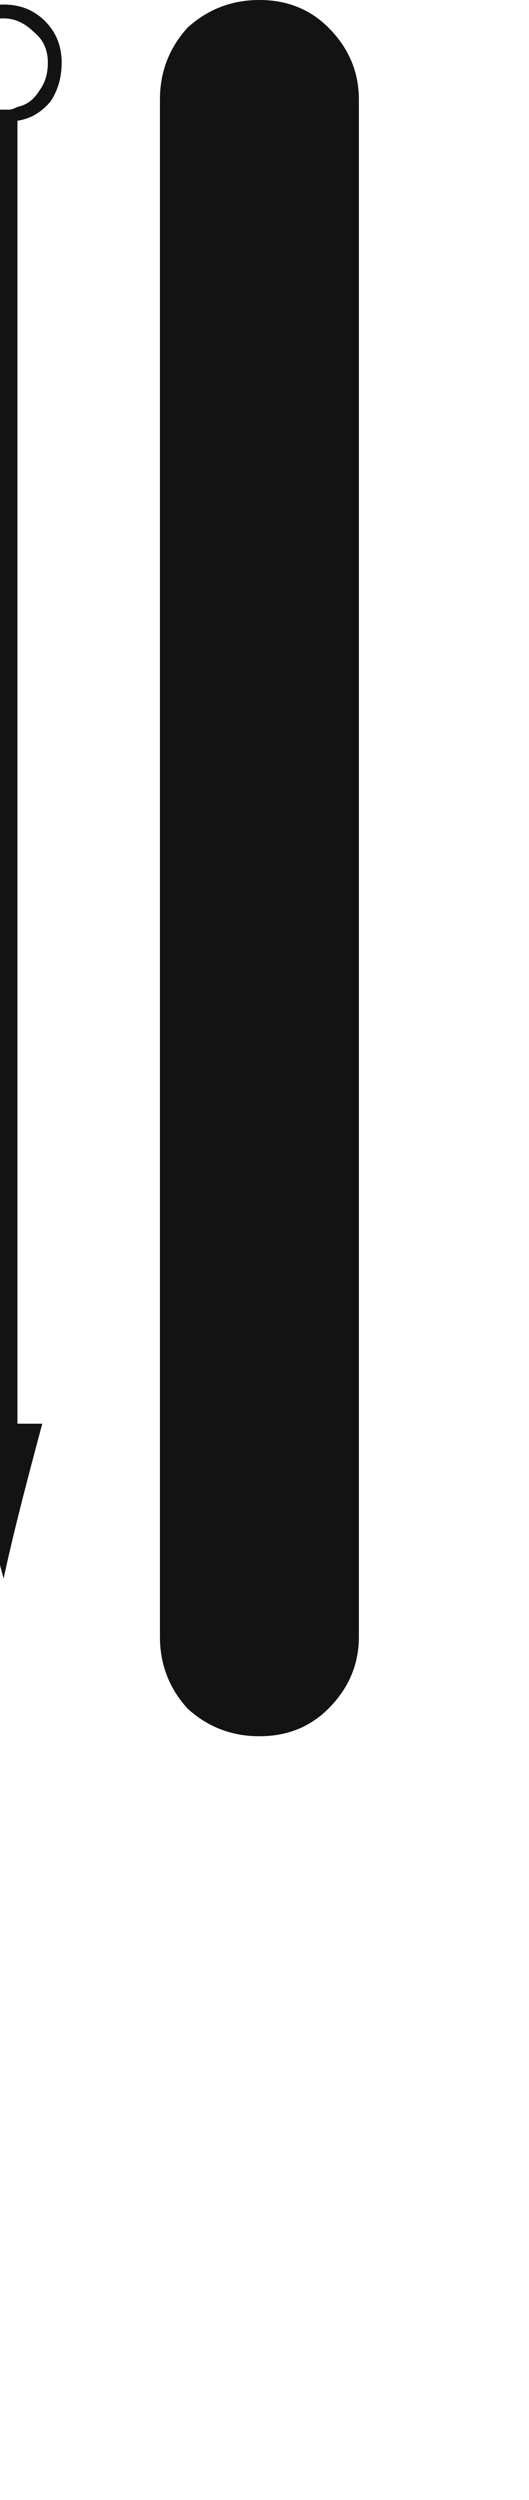 <svg xmlns="http://www.w3.org/2000/svg" width="43" height="203" viewBox="0 0 43 203"><path fill="#131313" d="M2632,144.895 C2632,114.048 2632,81.779 2632,20.086 C2632,17.84 2632.749,15.893 2634.246,14.246 C2635.893,12.749 2637.84,12 2640.086,12 C2642.332,12 2644.204,12.749 2645.701,14.246 C2647.348,15.893 2648.172,17.84 2648.172,20.086 C2648.172,50.932 2648.172,83.202 2648.172,144.895 C2648.172,147.141 2647.348,149.087 2645.701,150.734 C2644.204,152.232 2642.332,152.98 2640.086,152.98 C2637.84,152.98 2635.893,152.232 2634.246,150.734 C2632.749,149.087 2632,147.141 2632,144.895 Z M2617.947,21.803 C2618.247,21.952 2618.471,22.027 2618.621,22.027 C2618.771,22.027 2618.995,22.027 2619.295,22.027 C2619.445,22.027 2619.594,22.027 2619.744,22.027 C2619.894,22.027 2620.118,21.952 2620.418,21.803 C2620.418,47.857 2620.418,75.79 2620.418,127.6 C2619.819,127.6 2618.995,127.6 2617.947,127.6 C2617.947,108.133 2617.947,88.667 2617.947,69.201 C2617.947,49.735 2617.947,41.269 2617.947,21.803 Z M2615.926,127.6 C2616.674,130.445 2617.798,134.637 2619.295,140.178 C2619.894,137.333 2620.942,133.14 2622.439,127.6 C2621.99,127.6 2616.824,127.6 2615.926,127.6 Z M2619.295,12.369 C2620.643,12.369 2621.766,12.818 2622.664,13.717 C2623.562,14.615 2624.012,15.738 2624.012,17.086 C2624.012,18.284 2623.712,19.332 2623.113,20.23 C2622.365,21.129 2621.466,21.653 2620.418,21.803 C2620.418,21.803 2620.418,21.653 2620.418,21.354 C2621.316,21.054 2622.065,20.53 2622.664,19.781 C2623.263,19.033 2623.562,18.134 2623.562,17.086 C2623.562,15.888 2623.113,14.915 2622.215,14.166 C2621.466,13.268 2620.493,12.818 2619.295,12.818 C2618.097,12.818 2617.049,13.268 2616.15,14.166 C2615.252,14.915 2614.803,15.888 2614.803,17.086 C2614.803,18.134 2615.102,19.033 2615.701,19.781 C2616.3,20.53 2617.049,21.054 2617.947,21.354 C2617.947,21.503 2617.947,21.653 2617.947,21.803 C2616.899,21.653 2616.076,21.129 2615.477,20.23 C2614.728,19.332 2614.354,18.284 2614.354,17.086 C2614.354,15.738 2614.803,14.615 2615.701,13.717 C2616.6,12.818 2617.798,12.369 2619.295,12.369 Z M2619.295,21.578 C2619.445,21.578 2619.594,21.503 2619.744,21.354 C2619.894,21.354 2620.118,21.354 2620.418,21.354 C2620.418,21.503 2620.418,21.653 2620.418,21.803 C2620.118,21.952 2619.894,22.027 2619.744,22.027 C2619.594,22.027 2619.445,22.027 2619.295,22.027 C2618.995,22.027 2618.771,22.027 2618.621,22.027 C2618.471,22.027 2618.247,21.952 2617.947,21.803 C2617.947,21.803 2617.947,21.653 2617.947,21.354 C2618.247,21.354 2618.471,21.354 2618.621,21.354 C2618.771,21.503 2618.995,21.578 2619.295,21.578 Z M2615.477,17.086 C2615.477,17.984 2615.701,18.733 2616.15,19.332 C2616.6,20.081 2617.199,20.53 2617.947,20.68 C2617.947,20.829 2617.947,21.054 2617.947,21.354 C2617.049,21.054 2616.3,20.53 2615.701,19.781 C2615.102,19.033 2614.803,18.134 2614.803,17.086 C2614.803,15.888 2615.252,14.915 2616.15,14.166 C2617.049,13.268 2618.097,12.818 2619.295,12.818 C2620.493,12.818 2621.466,13.268 2622.215,14.166 C2623.113,14.915 2623.562,15.888 2623.562,17.086 C2623.562,18.134 2623.263,19.033 2622.664,19.781 C2622.065,20.53 2621.316,21.054 2620.418,21.354 C2620.418,21.204 2620.418,20.979 2620.418,20.68 C2621.167,20.53 2621.766,20.081 2622.215,19.332 C2622.664,18.733 2622.889,17.984 2622.889,17.086 C2622.889,16.038 2622.514,15.214 2621.766,14.615 C2621.017,13.867 2620.193,13.492 2619.295,13.492 C2618.247,13.492 2617.348,13.867 2616.6,14.615 C2615.851,15.214 2615.477,16.038 2615.477,17.086 C2615.477,16.936 2615.477,16.786 2615.477,16.637 C2615.477,16.786 2615.477,16.936 2615.477,17.086 C2615.477,17.385 2615.477,17.535 2615.477,17.535 C2615.477,17.685 2615.477,17.76 2615.477,17.76 C2615.477,17.76 2615.477,17.685 2615.477,17.535 C2615.477,17.535 2615.477,17.385 2615.477,17.086 Z M2620.418,21.354 C2620.118,21.354 2619.894,21.354 2619.744,21.354 C2619.594,21.503 2619.445,21.578 2619.295,21.578 C2618.995,21.578 2618.771,21.503 2618.621,21.354 C2618.471,21.354 2618.247,21.354 2617.947,21.354 C2617.947,21.204 2617.947,20.979 2617.947,20.68 C2618.247,20.829 2618.471,20.904 2618.621,20.904 C2618.771,20.904 2618.995,20.904 2619.295,20.904 C2619.445,20.904 2619.594,20.904 2619.744,20.904 C2619.894,20.904 2620.118,20.829 2620.418,20.68 C2620.418,20.829 2620.418,20.904 2620.418,20.904 C2620.418,21.054 2620.418,21.204 2620.418,21.354 Z M2605.594,13.492 C2605.743,13.492 2605.818,13.567 2605.818,13.717 C2605.968,13.717 2606.043,13.792 2606.043,13.941 C2606.043,13.941 2606.118,14.016 2606.268,14.166 C2606.268,14.166 2606.268,14.241 2606.268,14.391 C2606.268,16.337 2606.268,18.658 2606.268,21.354 C2606.268,24.199 2606.268,27.418 2606.268,31.012 C2606.268,31.161 2606.193,31.311 2606.043,31.461 C2606.043,31.611 2605.968,31.686 2605.818,31.686 C2605.818,31.835 2605.743,31.91 2605.594,31.91 C2605.444,32.06 2605.294,32.135 2605.145,32.135 C2605.145,32.135 2605.07,32.06 2604.92,31.91 C2604.77,31.91 2604.62,31.835 2604.471,31.686 C2604.471,31.686 2604.396,31.611 2604.246,31.461 C2604.246,31.311 2604.246,31.161 2604.246,31.012 C2604.246,29.514 2604.246,27.568 2604.246,25.172 C2604.246,22.776 2604.246,20.006 2604.246,16.861 C2604.096,16.861 2604.021,16.936 2604.021,17.086 C2603.872,17.236 2603.722,17.385 2603.572,17.535 C2603.423,17.535 2603.348,17.61 2603.348,17.76 C2603.198,17.76 2603.048,17.76 2602.898,17.76 C2602.749,17.76 2602.599,17.76 2602.449,17.76 C2602.449,17.61 2602.374,17.535 2602.225,17.535 C2602.075,17.385 2602,17.236 2602,17.086 C2602,17.086 2602,17.011 2602,16.861 C2602,16.712 2602,16.562 2602,16.412 C2602,16.262 2602.075,16.113 2602.225,15.963 C2602.524,15.813 2602.824,15.514 2603.123,15.064 C2603.572,14.765 2604.021,14.316 2604.471,13.717 C2604.62,13.717 2604.695,13.642 2604.695,13.492 C2604.845,13.492 2604.995,13.492 2605.145,13.492 C2605.294,13.492 2605.369,13.492 2605.369,13.492 C2605.519,13.492 2605.594,13.492 2605.594,13.492 Z" transform="translate(-2619 -12)"/></svg>